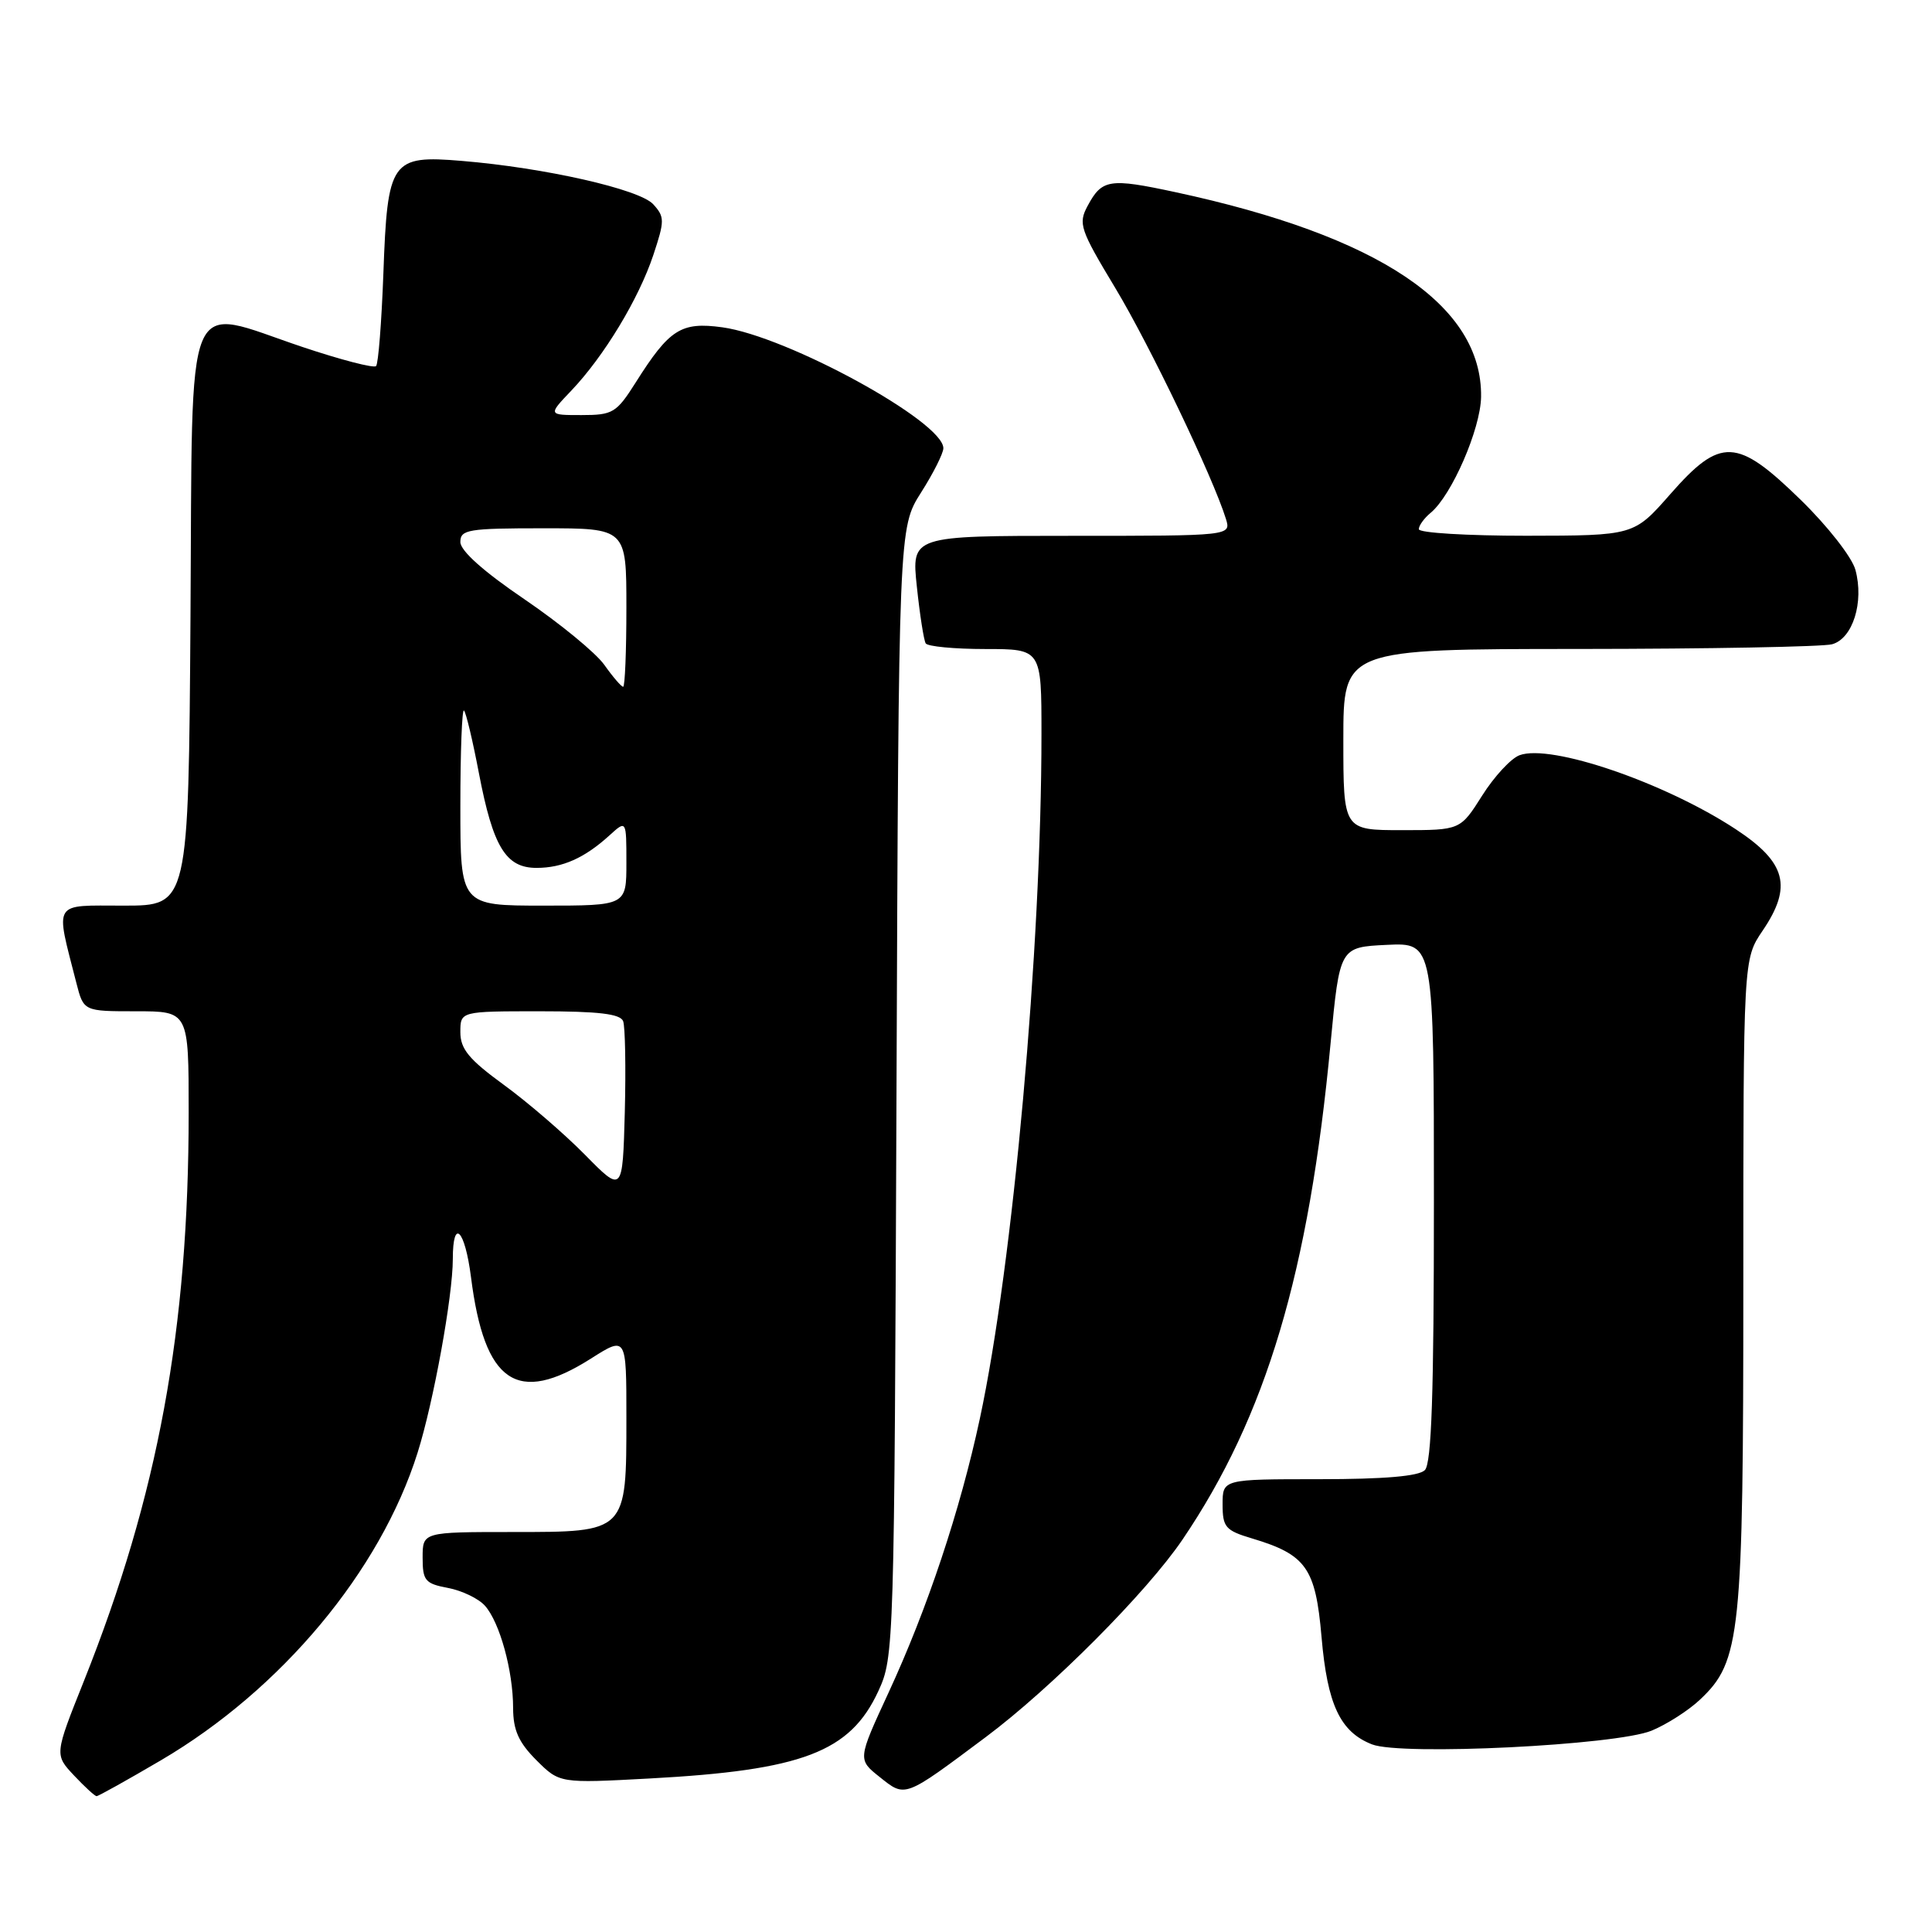 <?xml version="1.0" encoding="UTF-8" standalone="no"?>
<!DOCTYPE svg PUBLIC "-//W3C//DTD SVG 1.1//EN" "http://www.w3.org/Graphics/SVG/1.1/DTD/svg11.dtd" >
<svg xmlns="http://www.w3.org/2000/svg" xmlns:xlink="http://www.w3.org/1999/xlink" version="1.1" viewBox="0 0 256 256">
 <g >
 <path fill="currentColor"
d=" M 21.32 233.25 C 37.28 223.88 50.39 208.18 55.33 192.50 C 57.44 185.82 60.00 171.73 60.00 166.83 C 60.00 161.30 61.60 162.89 62.41 169.23 C 64.19 183.29 68.52 186.23 78.30 180.02 C 83.00 177.04 83.00 177.04 83.00 187.80 C 83.00 203.10 83.10 203.00 67.94 203.00 C 56.00 203.00 56.00 203.00 56.00 206.39 C 56.00 209.44 56.33 209.84 59.36 210.41 C 61.21 210.76 63.42 211.82 64.26 212.77 C 66.22 214.97 67.99 221.39 67.99 226.33 C 68.00 229.26 68.72 230.87 71.07 233.23 C 74.15 236.30 74.15 236.30 86.05 235.66 C 106.32 234.57 112.65 232.16 116.38 224.09 C 118.47 219.56 118.50 218.53 118.79 144.72 C 119.08 69.94 119.08 69.94 122.04 65.27 C 123.67 62.71 125.00 60.06 125.00 59.39 C 125.00 55.87 104.31 44.55 95.71 43.37 C 90.24 42.62 88.70 43.61 84.24 50.67 C 81.68 54.71 81.21 55.00 77.05 55.00 C 72.61 55.00 72.61 55.00 75.71 51.75 C 80.04 47.20 84.64 39.59 86.57 33.79 C 88.08 29.24 88.08 28.74 86.56 27.07 C 84.76 25.08 72.20 22.23 61.19 21.32 C 51.82 20.54 51.34 21.23 50.80 36.23 C 50.56 42.68 50.13 48.21 49.83 48.51 C 49.52 48.81 45.13 47.67 40.06 45.97 C 24.17 40.64 25.54 37.33 25.24 81.75 C 24.98 120.00 24.98 120.00 16.41 120.00 C 6.85 120.00 7.31 119.24 10.12 130.25 C 11.08 134.00 11.08 134.00 18.04 134.00 C 25.00 134.00 25.00 134.00 25.00 147.39 C 25.00 176.14 20.95 198.09 11.12 222.74 C 7.22 232.50 7.22 232.50 9.80 235.25 C 11.22 236.76 12.57 238.00 12.80 238.00 C 13.04 238.00 16.87 235.86 21.32 233.25 Z  M 130.61 230.18 C 139.31 223.68 151.95 210.99 156.69 204.00 C 167.77 187.65 173.45 168.62 176.31 138.23 C 177.52 125.50 177.52 125.50 183.76 125.20 C 190.00 124.90 190.00 124.90 190.00 159.25 C 190.00 184.63 189.69 193.91 188.80 194.80 C 187.99 195.61 183.42 196.00 174.80 196.00 C 162.00 196.00 162.00 196.00 162.00 199.34 C 162.00 202.36 162.38 202.80 165.90 203.85 C 173.08 206.00 174.32 207.76 175.11 216.90 C 175.88 225.87 177.58 229.49 181.80 231.14 C 185.69 232.66 214.12 231.26 218.85 229.32 C 220.86 228.49 223.75 226.64 225.27 225.20 C 230.65 220.13 231.00 216.73 231.00 169.86 C 231.00 127.09 231.00 127.09 233.55 123.33 C 237.53 117.47 236.69 114.28 230.00 109.88 C 220.60 103.70 205.50 98.53 201.35 100.07 C 200.22 100.48 197.99 102.89 196.40 105.41 C 193.50 110.00 193.50 110.00 185.75 110.00 C 178.00 110.00 178.00 110.00 178.00 98.00 C 178.00 86.00 178.00 86.00 209.25 85.99 C 226.44 85.98 241.51 85.70 242.75 85.37 C 245.50 84.63 247.02 79.78 245.85 75.50 C 245.40 73.84 242.17 69.71 238.62 66.25 C 230.14 57.97 227.99 57.88 221.31 65.49 C 216.50 70.97 216.50 70.97 202.25 70.99 C 194.41 70.99 188.00 70.61 188.00 70.12 C 188.00 69.64 188.71 68.66 189.58 67.94 C 192.37 65.62 196.18 56.84 196.25 52.60 C 196.43 40.44 182.74 31.26 155.74 25.46 C 146.99 23.58 146.02 23.73 144.11 27.29 C 142.85 29.64 143.11 30.41 147.78 38.16 C 152.35 45.75 160.71 63.19 162.44 68.75 C 163.13 71.00 163.13 71.00 141.95 71.00 C 120.77 71.00 120.77 71.00 121.49 77.75 C 121.88 81.46 122.41 84.84 122.66 85.25 C 122.91 85.66 126.47 86.00 130.56 86.00 C 138.00 86.00 138.00 86.00 138.00 97.25 C 138.00 125.64 134.23 167.50 129.83 188.00 C 127.22 200.15 122.89 213.15 117.72 224.32 C 113.64 233.14 113.64 233.14 116.57 235.47 C 119.99 238.20 119.76 238.29 130.61 230.18 Z  M 77.50 153.00 C 74.75 150.21 69.91 146.04 66.75 143.74 C 62.14 140.38 61.00 139.00 61.00 136.77 C 61.00 134.00 61.00 134.00 71.53 134.00 C 79.31 134.00 82.19 134.34 82.57 135.31 C 82.84 136.04 82.94 141.46 82.79 147.36 C 82.50 158.08 82.50 158.08 77.50 153.00 Z  M 61.00 106.83 C 61.00 99.59 61.22 93.88 61.48 94.15 C 61.75 94.41 62.64 98.15 63.46 102.46 C 65.33 112.22 67.02 115.00 71.09 115.00 C 74.53 115.00 77.46 113.69 80.75 110.70 C 83.00 108.65 83.00 108.65 83.00 114.33 C 83.00 120.00 83.00 120.00 72.00 120.00 C 61.00 120.00 61.00 120.00 61.00 106.83 Z  M 80.07 88.09 C 78.93 86.49 74.17 82.59 69.50 79.41 C 64.06 75.72 61.00 72.98 61.00 71.82 C 61.00 70.17 62.03 70.00 72.00 70.00 C 83.00 70.00 83.00 70.00 83.00 80.50 C 83.00 86.28 82.81 91.00 82.57 91.00 C 82.33 91.00 81.20 89.69 80.07 88.09 Z "/>
</g>
</svg>